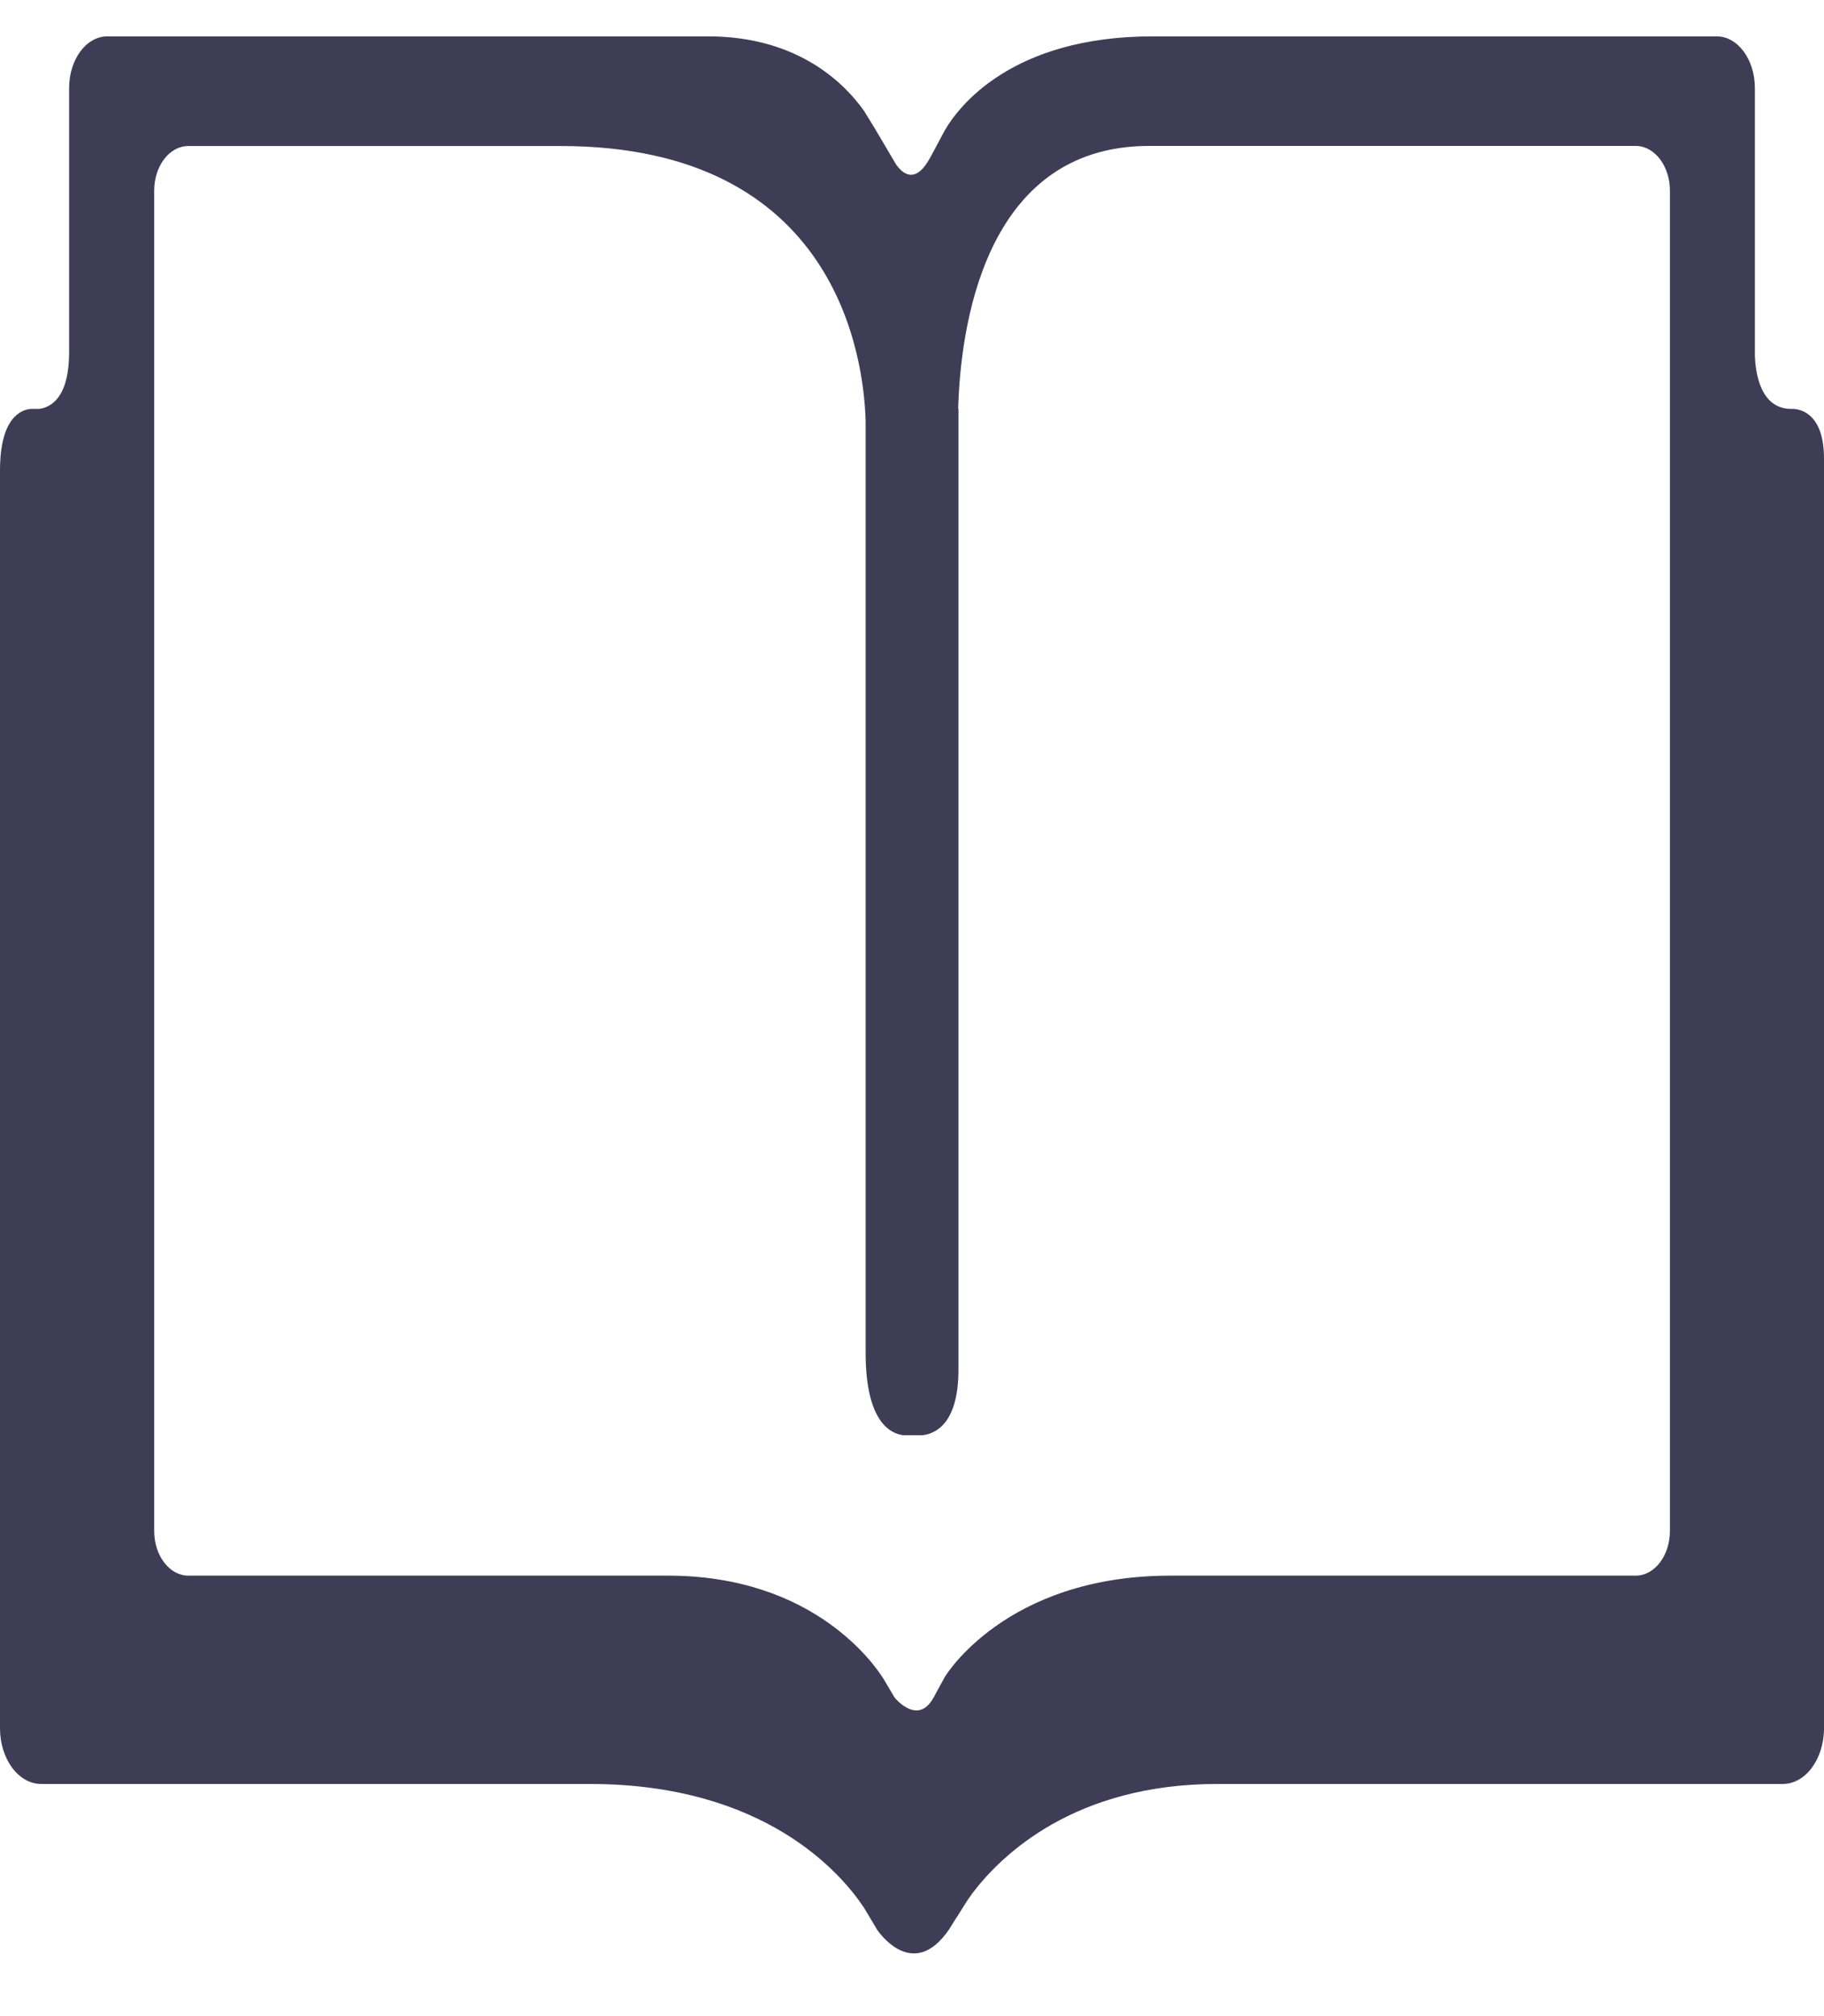 <svg width="19" height="21" viewBox="0 0 19 21" fill="none" xmlns="http://www.w3.org/2000/svg">
<path d="M18.679 4.259H18.662C18.336 4.262 18.285 3.879 18.28 3.701V0.917C18.28 0.62 18.102 0.379 17.883 0.379H12.006C10.531 0.379 9.981 1.119 9.845 1.352L9.807 1.422L9.807 1.423L9.691 1.639C9.691 1.639 9.691 1.639 9.691 1.639C9.534 1.93 9.399 1.806 9.333 1.711L9.111 1.335L9.001 1.156C8.816 0.893 8.334 0.379 7.378 0.379H1.117C0.898 0.379 0.72 0.62 0.72 0.917V3.666C0.72 4.147 0.527 4.243 0.409 4.259H0.321C0.224 4.268 0 4.343 0 4.902V18.001C0 18.322 0.192 18.582 0.43 18.582H6.144C7.967 18.582 8.762 19.513 9 19.871L9.136 20.099H9.136C9.136 20.099 9.501 20.657 9.885 20.099L9.964 19.972V19.973L9.966 19.971L10.067 19.81C10.07 19.805 10.095 19.768 10.13 19.719C10.434 19.319 11.195 18.582 12.681 18.582H18.57C18.808 18.582 19 18.322 19 18.001V4.775C19 4.301 18.747 4.262 18.679 4.259ZM17.395 15.945C17.395 16.204 17.236 16.412 17.038 16.412H12.193C10.468 16.412 9.842 17.467 9.842 17.467L9.763 17.611L9.726 17.681C9.725 17.681 9.725 17.681 9.725 17.681C9.561 17.983 9.319 17.683 9.318 17.681L9.207 17.493C9.124 17.358 8.491 16.412 6.958 16.412H1.962C1.765 16.412 1.606 16.203 1.606 15.945V1.987C1.606 1.729 1.765 1.521 1.962 1.521H5.841C8.725 1.521 8.999 3.74 9.017 4.385V14.092C9.017 14.797 9.266 14.93 9.406 14.949H9.614C9.757 14.93 9.984 14.815 9.984 14.265V4.259H9.981C10.003 3.452 10.235 1.52 11.97 1.52H17.038C17.236 1.52 17.395 1.729 17.395 1.987V15.945Z" fill="#3F3D56"/>
</svg>
